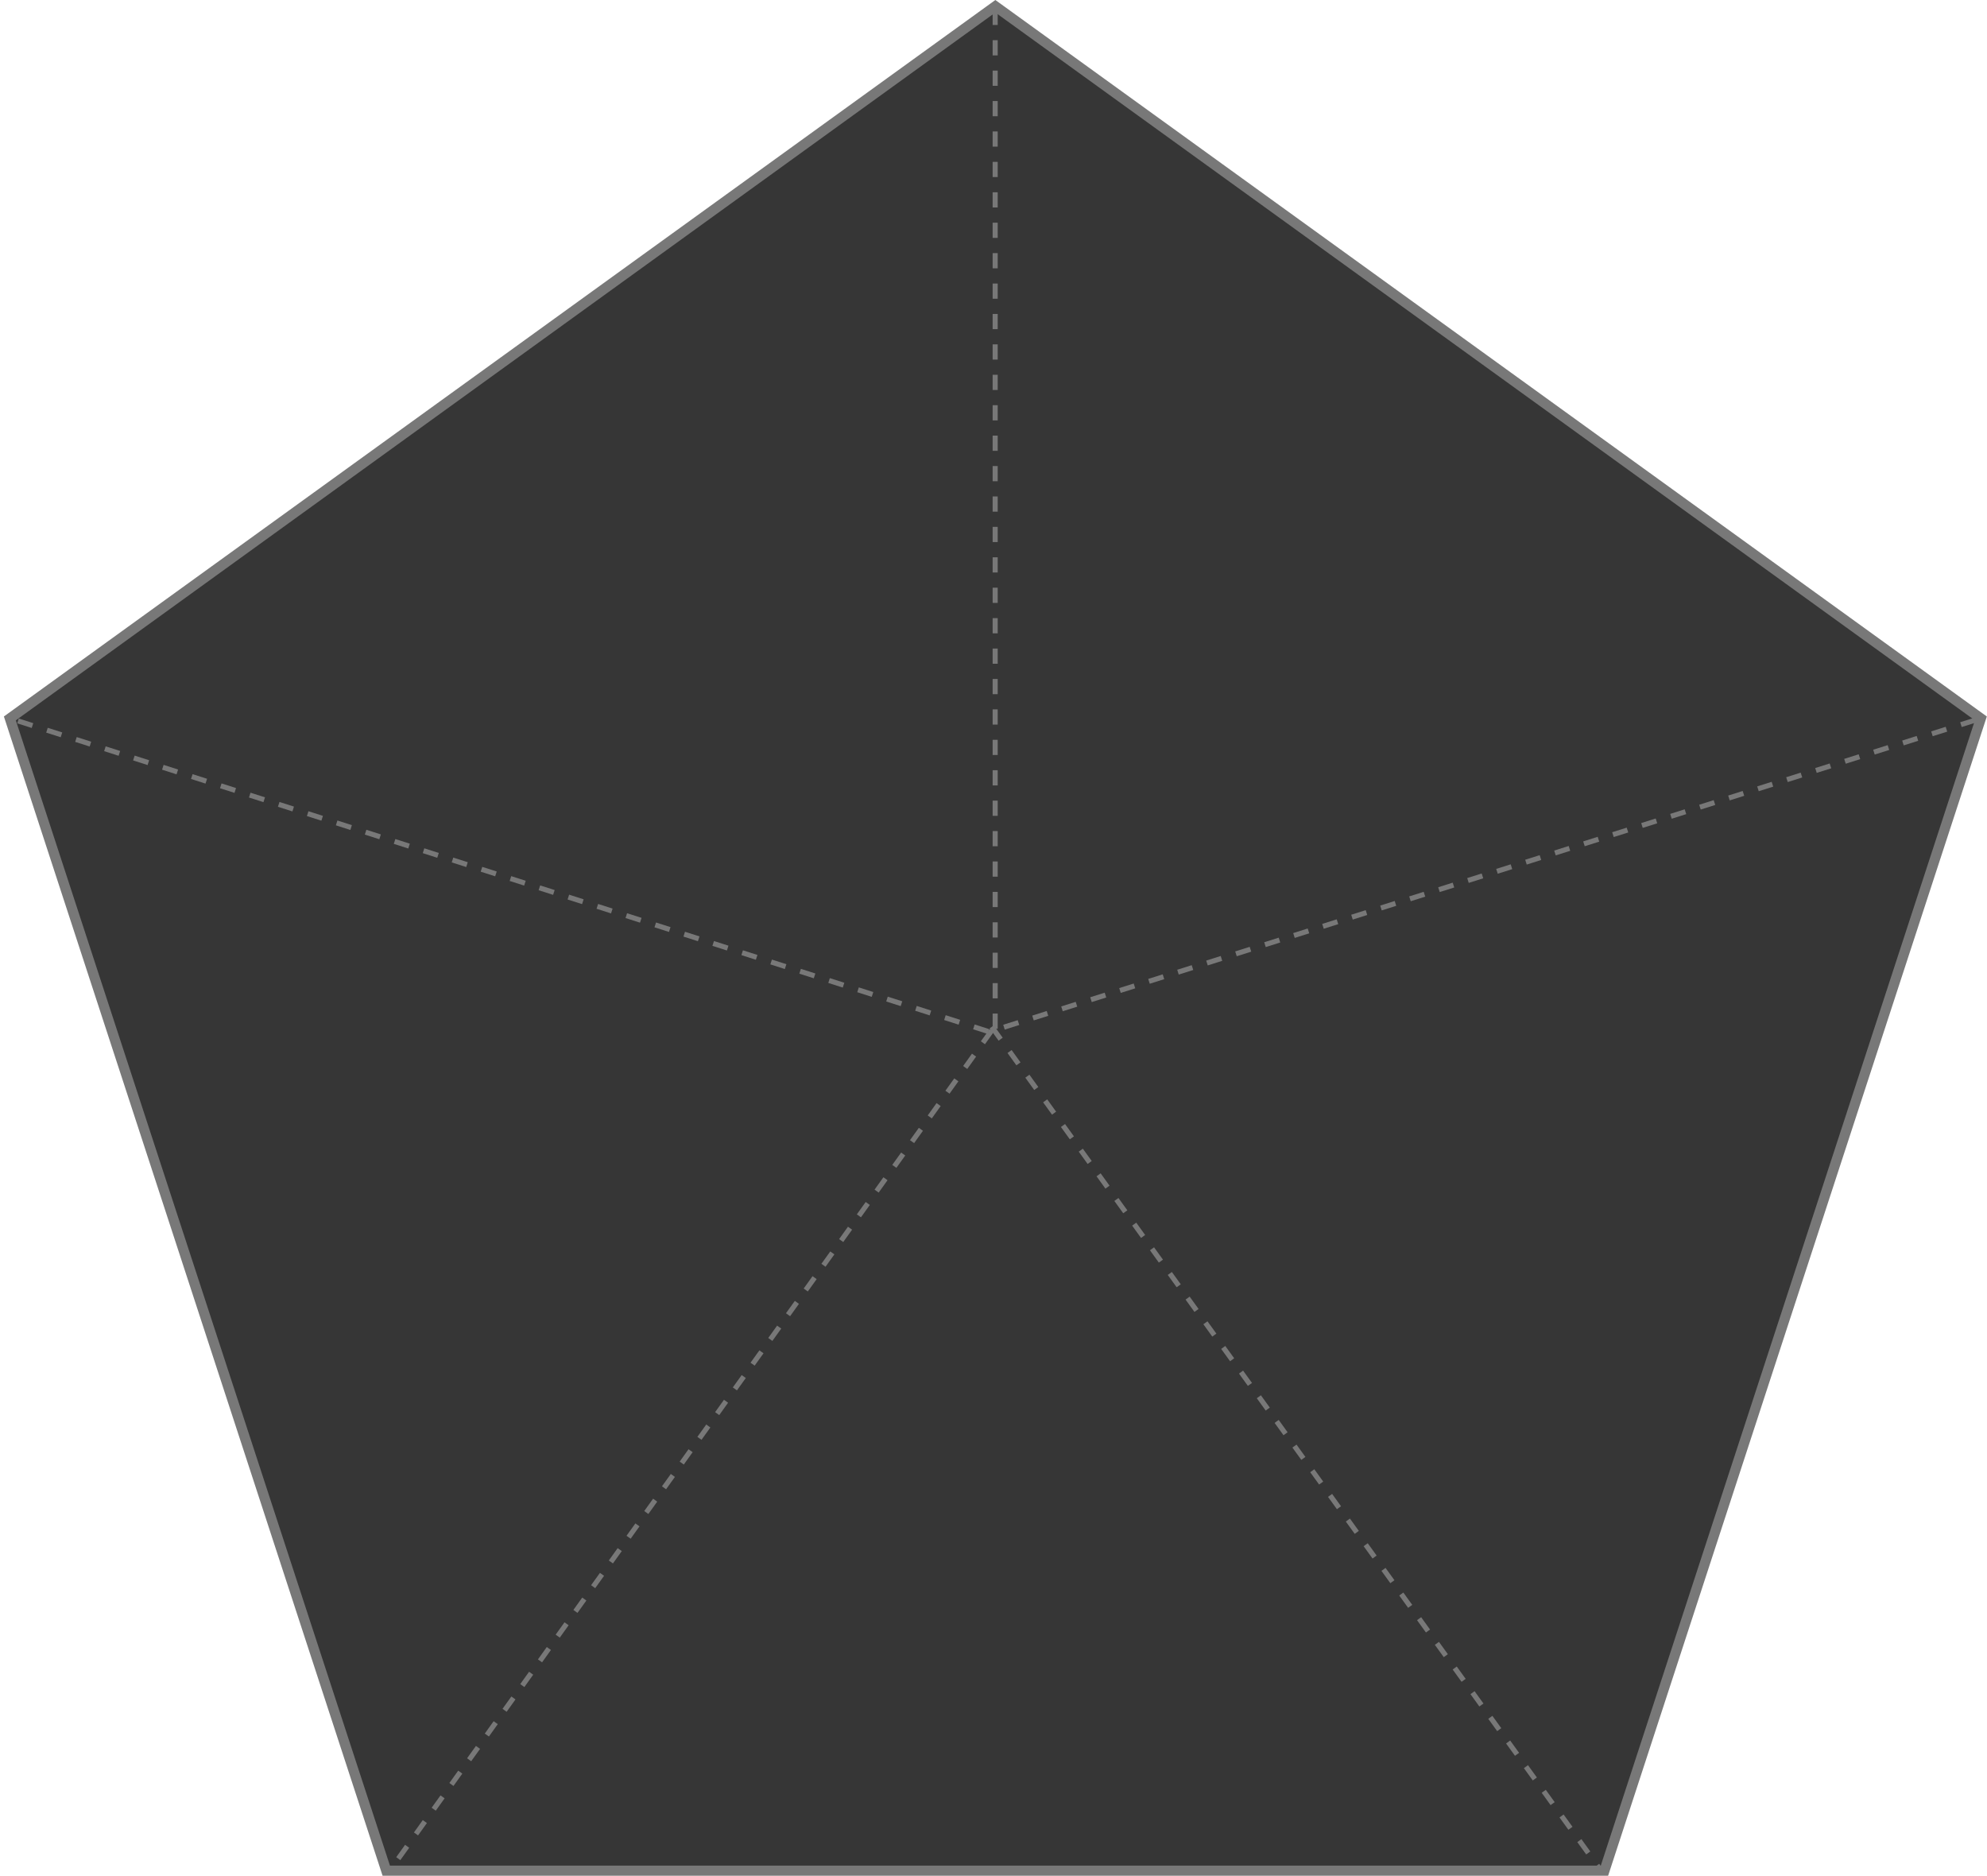 <svg width="392" height="370" viewBox="0 0 392 370" fill="none" xmlns="http://www.w3.org/2000/svg">
<path d="M1.944 141.711L196.366 1.234L390.788 141.711L316.527 369H76.204L1.944 141.711Z" fill="#363636" stroke="#787878" stroke-width="2"/>
<path d="M196.33 1.927V204.271" stroke="#787878" stroke-dasharray="3 3"/>
<path d="M195.658 203.25L77.011 368.806" stroke="#787878" stroke-dasharray="3 3"/>
<path d="M194.989 203.471L3.011 142.032" stroke="#787878" stroke-dasharray="3 3"/>
<path d="M389.721 142.032L195.355 203.471" stroke="#787878" stroke-dasharray="3 3"/>
<path d="M195.655 202.552L315.721 368.806" stroke="#787878" stroke-dasharray="3 3"/>
</svg>
